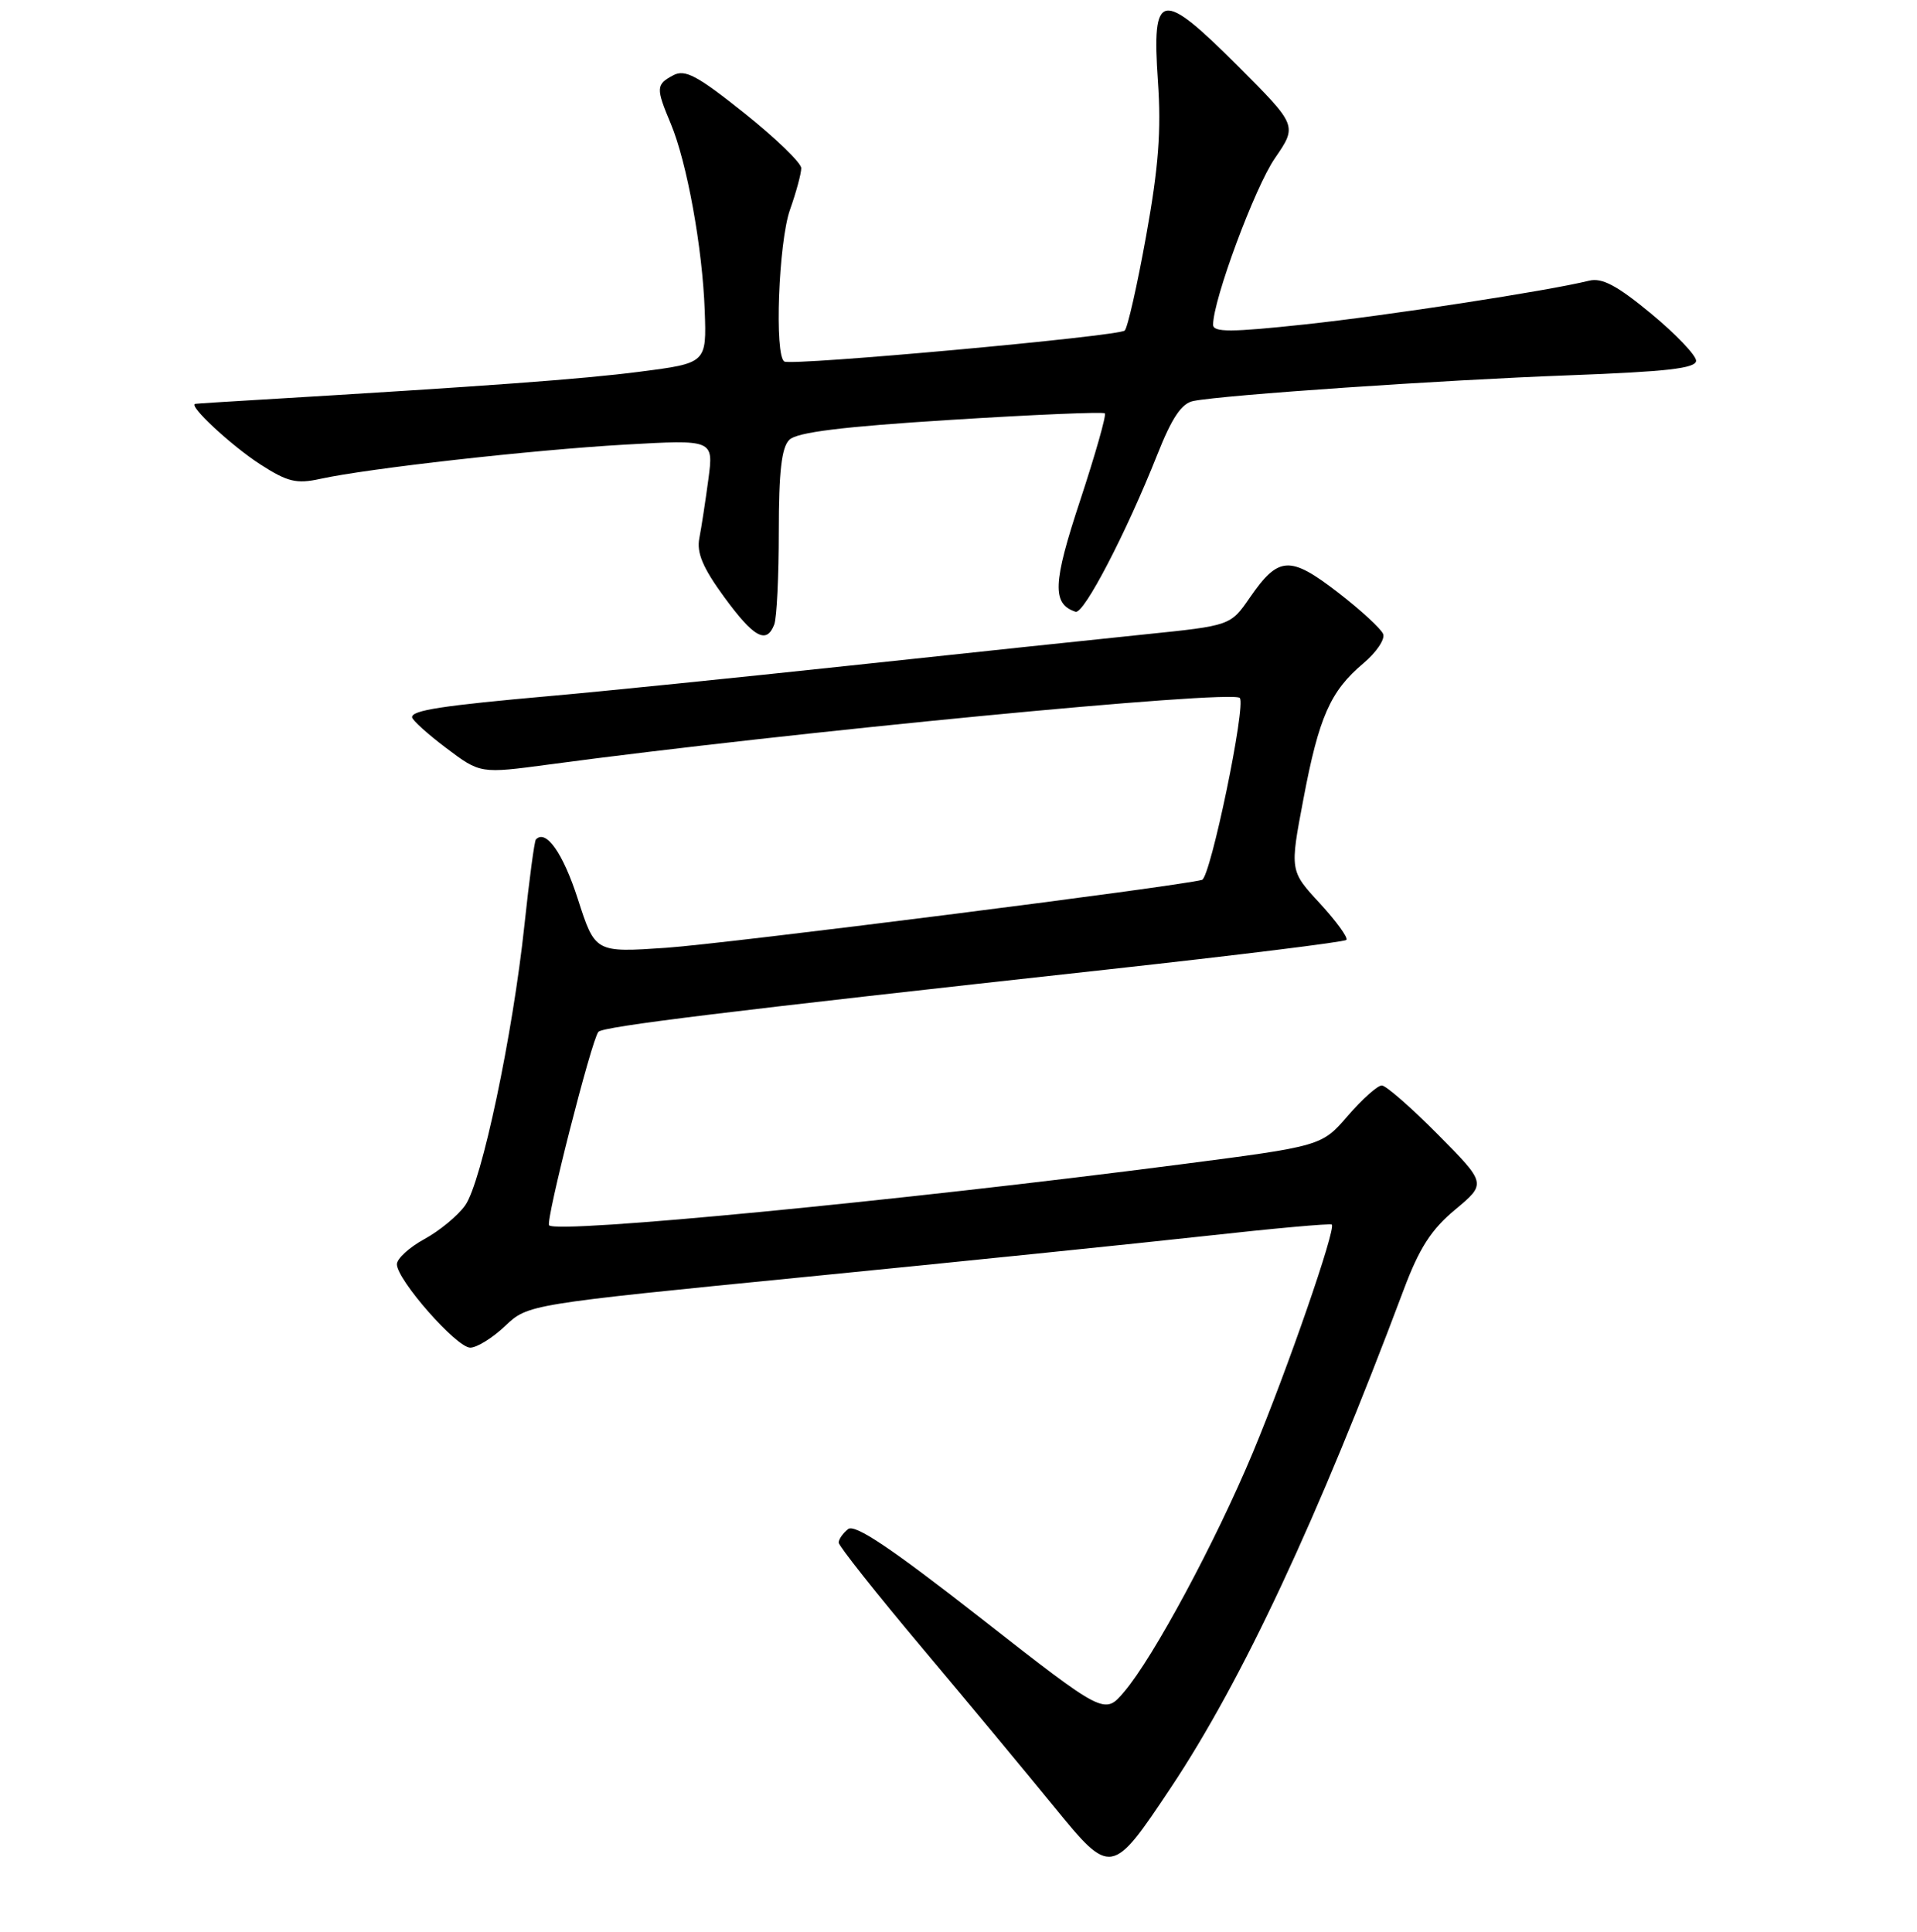 <?xml version="1.0" encoding="UTF-8" standalone="no"?>
<!DOCTYPE svg PUBLIC "-//W3C//DTD SVG 1.1//EN" "http://www.w3.org/Graphics/SVG/1.1/DTD/svg11.dtd" >
<svg xmlns="http://www.w3.org/2000/svg" xmlns:xlink="http://www.w3.org/1999/xlink" version="1.1" viewBox="0 0 256 258">
 <g >
 <path fill="currentColor"
d=" M 156.38 238.73 C 165.92 224.39 175.91 203.02 187.45 172.27 C 189.53 166.71 191.13 164.22 194.33 161.56 C 198.50 158.08 198.50 158.08 192.03 151.54 C 188.47 147.94 185.09 144.99 184.53 144.98 C 183.96 144.98 181.93 146.79 180.00 149.02 C 176.50 153.08 176.50 153.08 157.50 155.54 C 119.95 160.41 74.47 164.80 73.33 163.66 C 72.82 163.15 79.00 138.87 79.91 137.82 C 80.54 137.10 96.92 135.09 147.90 129.49 C 165.16 127.59 179.52 125.82 179.79 125.54 C 180.07 125.27 178.48 123.08 176.27 120.67 C 172.24 116.31 172.24 116.31 174.06 106.73 C 176.13 95.76 177.66 92.31 182.06 88.60 C 183.79 87.15 184.98 85.39 184.71 84.69 C 184.44 83.99 181.72 81.48 178.66 79.12 C 172.25 74.18 170.74 74.27 166.91 79.81 C 164.33 83.56 164.33 83.56 152.91 84.73 C 146.64 85.37 128.90 87.25 113.50 88.90 C 98.10 90.55 80.10 92.38 73.50 92.96 C 59.01 94.25 54.99 94.87 55.03 95.80 C 55.05 96.18 57.10 98.04 59.60 99.92 C 64.14 103.34 64.14 103.34 73.32 102.11 C 105.28 97.81 164.44 92.11 165.56 93.22 C 166.44 94.11 161.65 117.21 160.52 117.52 C 157.37 118.39 96.98 126.04 88.99 126.59 C 79.47 127.24 79.47 127.24 77.16 120.06 C 75.19 113.94 72.90 110.70 71.56 112.13 C 71.37 112.33 70.68 117.45 70.04 123.50 C 68.48 138.22 64.32 157.91 62.12 161.00 C 61.14 162.38 58.69 164.40 56.67 165.50 C 54.66 166.60 53.00 168.11 53.00 168.86 C 53.00 170.94 60.97 180.00 62.80 180.00 C 63.68 180.00 65.78 178.70 67.45 177.11 C 70.50 174.22 70.50 174.22 107.50 170.56 C 127.85 168.55 151.93 166.08 161.00 165.08 C 170.07 164.07 177.66 163.39 177.85 163.56 C 178.45 164.09 171.92 182.94 167.31 194.00 C 162.33 205.93 154.04 221.36 150.13 225.96 C 147.50 229.06 147.50 229.06 131.00 216.15 C 118.98 206.75 114.16 203.51 113.25 204.24 C 112.56 204.79 112.00 205.60 112.00 206.04 C 112.00 206.48 117.06 212.87 123.25 220.23 C 129.44 227.60 137.33 237.10 140.78 241.34 C 148.35 250.62 148.48 250.60 156.38 238.73 Z  M 103.39 83.42 C 103.73 82.55 104.00 76.96 104.00 70.99 C 104.00 63.04 104.37 59.77 105.40 58.75 C 106.40 57.74 112.42 56.99 126.97 56.08 C 138.06 55.38 147.32 54.99 147.54 55.21 C 147.77 55.43 146.28 60.66 144.25 66.83 C 140.58 77.92 140.47 80.66 143.63 81.71 C 144.73 82.08 150.39 71.19 154.54 60.74 C 156.50 55.79 157.79 53.87 159.36 53.56 C 163.41 52.75 192.52 50.76 209.50 50.13 C 222.58 49.64 226.50 49.20 226.50 48.18 C 226.50 47.46 223.80 44.63 220.50 41.90 C 215.96 38.14 213.95 37.07 212.22 37.49 C 206.62 38.87 185.42 42.13 174.25 43.33 C 164.38 44.39 162.00 44.40 162.00 43.37 C 162.00 40.05 167.57 25.02 170.25 21.14 C 173.25 16.77 173.25 16.77 165.33 8.84 C 155.00 -1.49 153.80 -1.26 154.63 10.85 C 155.09 17.43 154.71 22.37 153.06 31.50 C 151.87 38.10 150.58 43.79 150.20 44.15 C 149.38 44.92 105.85 48.88 104.75 48.29 C 103.40 47.56 103.96 32.37 105.50 28.00 C 106.33 25.66 107.00 23.17 107.00 22.46 C 107.00 21.76 103.58 18.45 99.40 15.11 C 93.10 10.08 91.47 9.21 89.90 10.06 C 87.60 11.29 87.57 11.74 89.58 16.53 C 91.74 21.71 93.81 33.08 94.11 41.50 C 94.36 48.50 94.36 48.50 85.43 49.65 C 77.67 50.65 65.28 51.56 34.00 53.43 C 29.88 53.67 26.31 53.90 26.08 53.94 C 25.04 54.09 30.89 59.53 34.77 62.03 C 38.40 64.37 39.60 64.66 42.77 63.96 C 49.23 62.55 71.02 60.10 83.40 59.39 C 95.30 58.71 95.30 58.71 94.60 64.00 C 94.21 66.90 93.67 70.45 93.39 71.89 C 93.01 73.83 93.86 75.84 96.69 79.72 C 100.66 85.15 102.36 86.10 103.39 83.42 Z "/>
</g>
</svg>